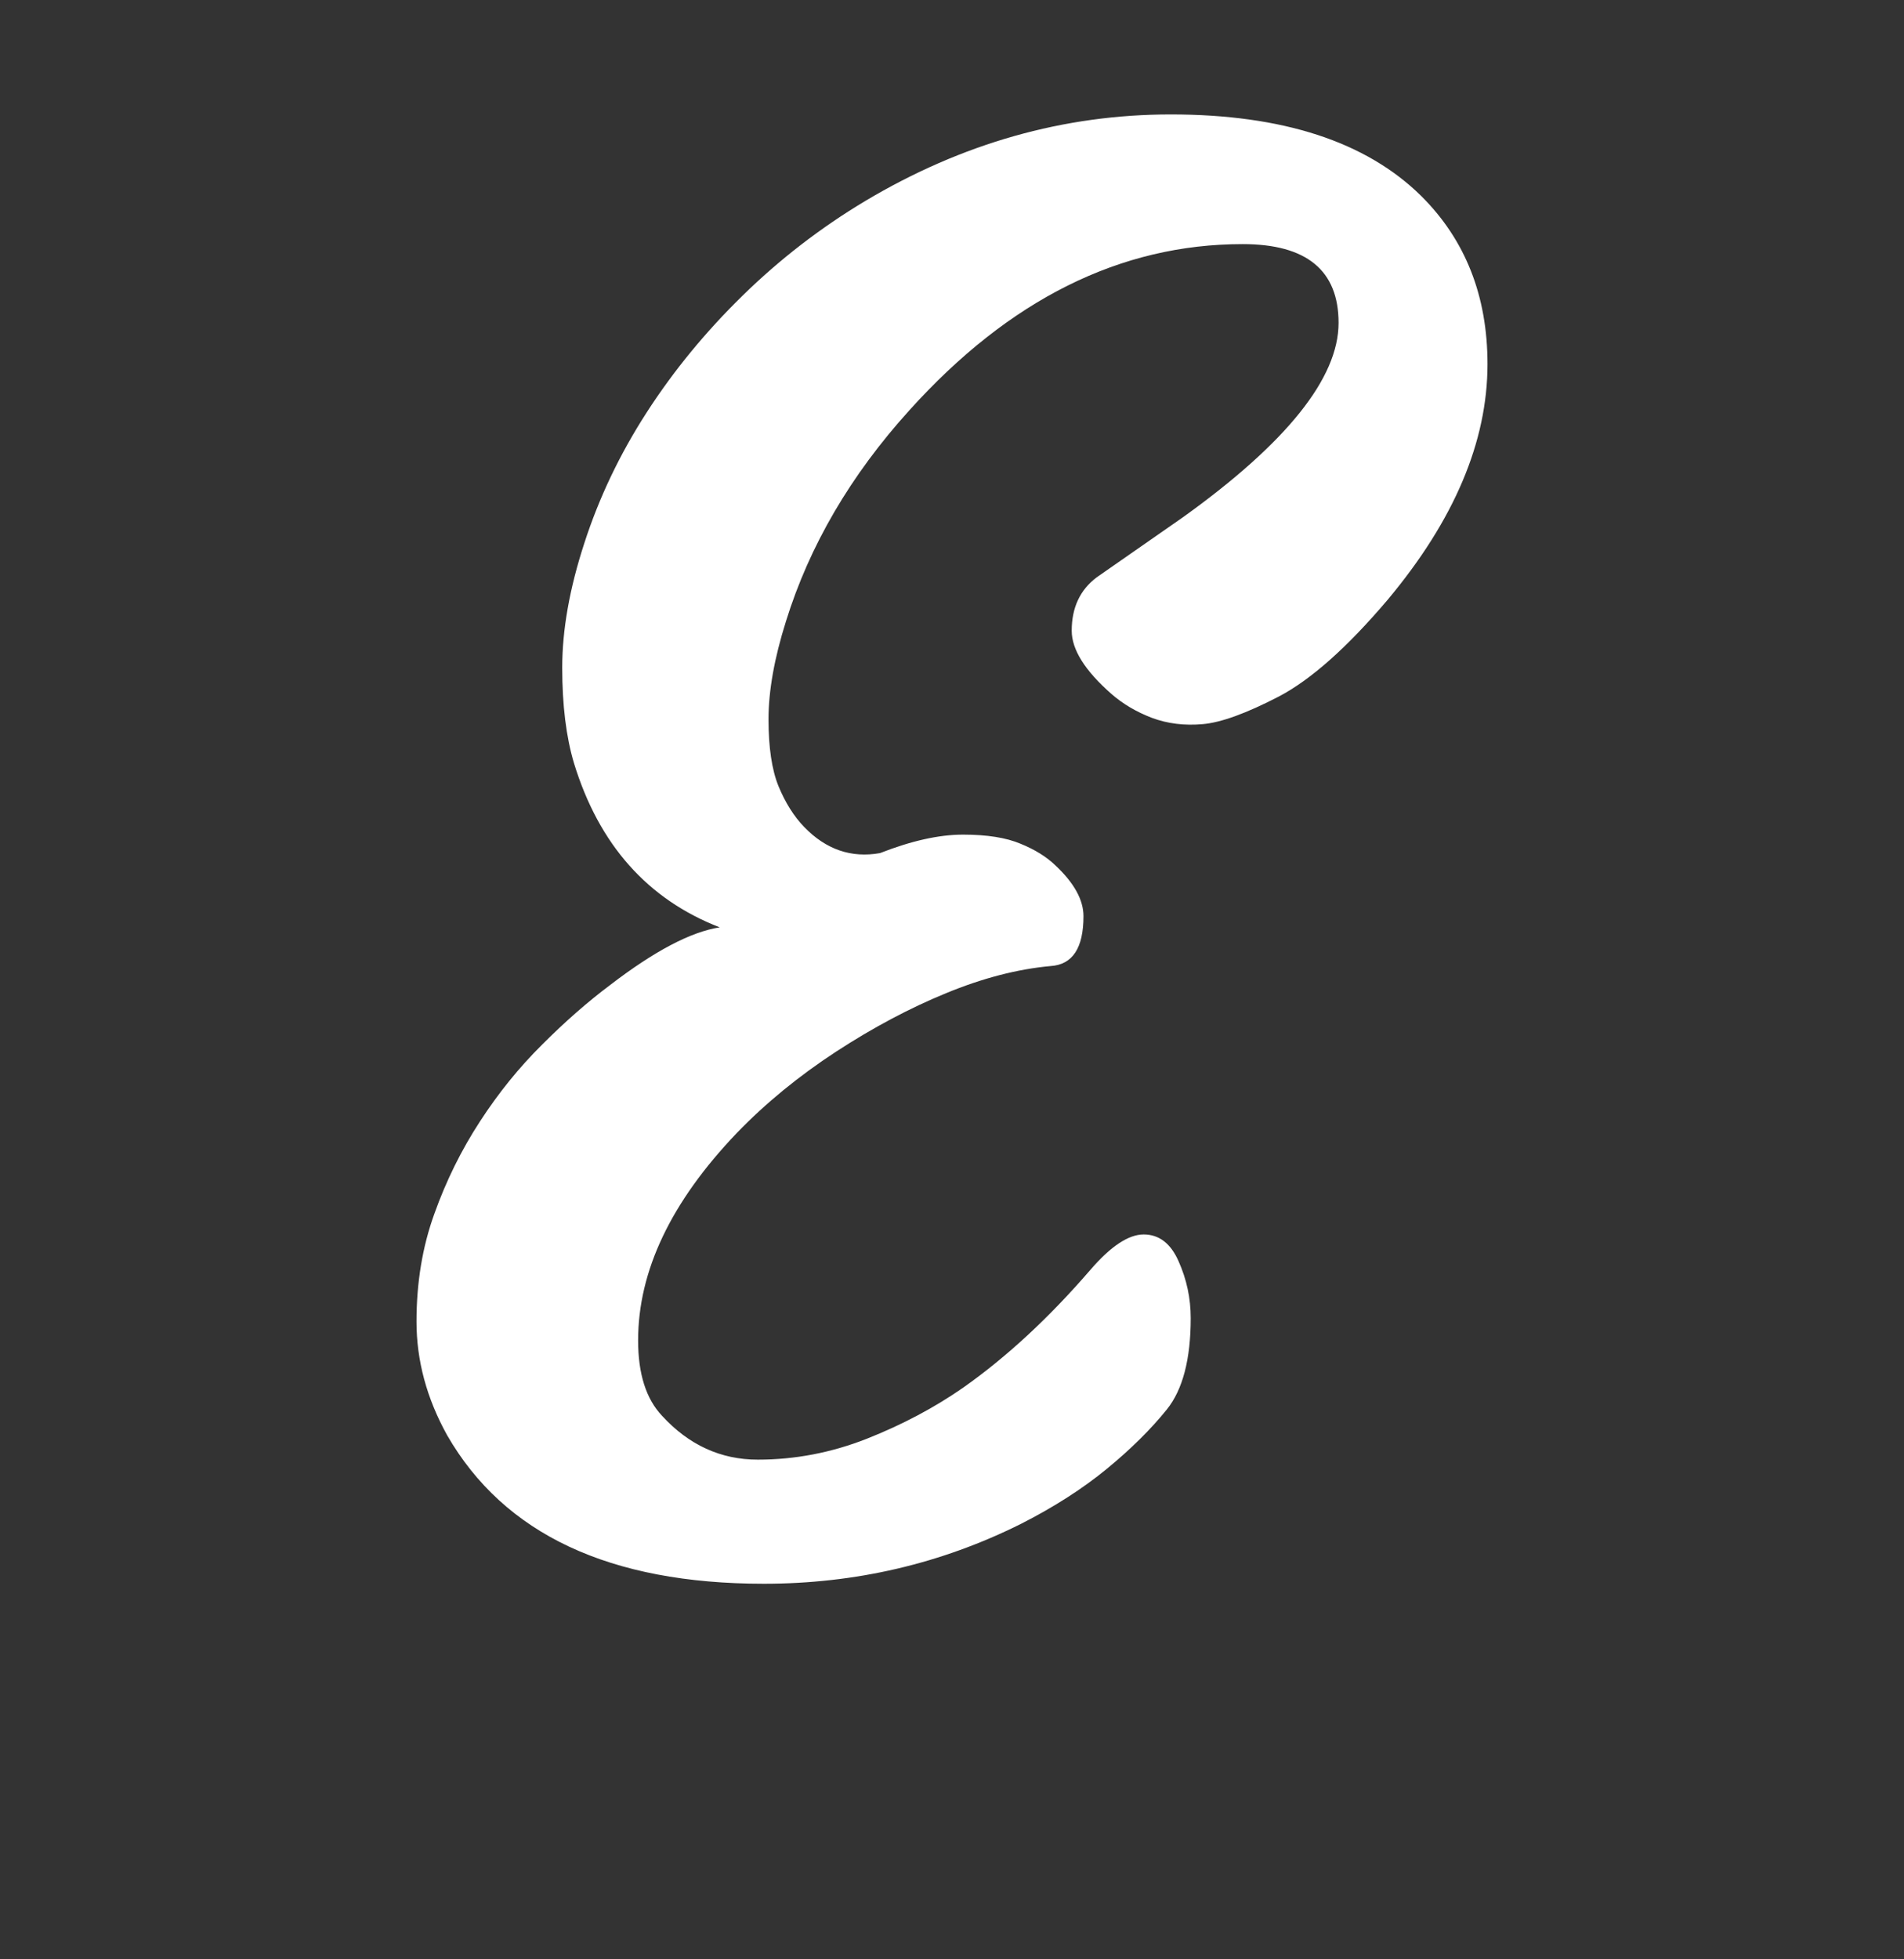 <svg width="416" height="428" viewBox="0 0 416 428" fill="none" xmlns="http://www.w3.org/2000/svg">
<rect x="0" y="0" width="416" height="428" fill="#333333" stroke="none"/>
<path d="M292.461 70.542C292.461 59.08 285.475 53.33 271.521 53.33C244.781 53.33 220.533 65.42 198.737 89.581C185.853 103.803 176.862 119.187 171.725 135.732C169.175 143.804 167.91 150.944 167.91 157.132C167.91 163.281 168.63 168.155 170.09 171.754C171.588 175.371 173.457 178.341 175.695 180.664C180.463 185.595 185.99 187.499 192.275 186.376C199.126 183.691 205.159 182.34 210.413 182.34C215.648 182.34 219.832 183.006 222.946 184.32C226.099 185.595 228.668 187.195 230.653 189.117C234.701 192.925 236.725 196.619 236.725 200.16C236.725 207.128 234.331 210.746 229.563 211.051C222.284 211.717 214.656 213.697 206.677 216.991C198.737 220.246 190.719 224.511 182.623 229.785C174.527 235.078 167.307 240.98 160.982 247.53C146.6 262.57 139.419 277.669 139.419 292.843C139.419 300.116 141.151 305.599 144.635 309.293C150.493 315.69 157.479 318.888 165.575 318.888C173.71 318.888 181.65 317.365 189.395 314.319C197.18 311.235 204.205 307.503 210.491 303.124C219.988 296.422 229.213 287.874 238.204 277.459C242.66 272.28 246.552 269.691 249.88 269.691C253.247 269.691 255.796 271.652 257.509 275.555C259.26 279.477 260.156 283.609 260.156 287.969C260.156 296.955 258.404 303.619 254.94 307.922C251.457 312.244 247.097 316.566 241.862 320.868C236.608 325.19 230.361 329.207 223.102 332.901C205.606 341.64 186.865 346 166.898 346C133.211 346 110.15 335.186 97.695 313.557C93.219 305.485 91 297.222 91 288.73C91 280.258 92.284 272.414 94.892 265.198C97.481 257.944 100.808 251.223 104.856 245.016C108.904 238.772 113.439 233.174 118.479 228.186C123.5 223.159 128.463 218.819 133.347 215.163C143 207.757 150.96 203.568 157.246 202.597C141.463 196.467 130.856 184.51 125.407 166.727C123.695 160.997 122.838 154.047 122.838 145.861C122.838 137.636 124.434 128.573 127.665 118.673C130.876 108.734 135.41 99.215 141.287 90.114C147.145 81.032 154.132 72.522 162.228 64.601C170.362 56.643 179.314 49.732 189.084 43.887C210.199 31.302 232.443 25 255.796 25C280.24 25 298.475 30.94 310.521 42.821C320.174 52.416 325 64.659 325 79.528C325 96.492 317.722 113.646 303.204 131.01C294.368 141.424 286.428 148.488 279.383 152.182C272.319 155.837 266.792 157.855 262.802 158.198C258.793 158.56 255.096 158.103 251.671 156.827C248.246 155.513 245.287 153.762 242.796 151.572C237.036 146.508 234.156 141.9 234.156 137.788C234.156 132.762 235.966 128.878 239.605 126.136L258.521 112.961C281.135 96.721 292.461 82.574 292.461 70.542Z" fill="white"/>
</svg>
